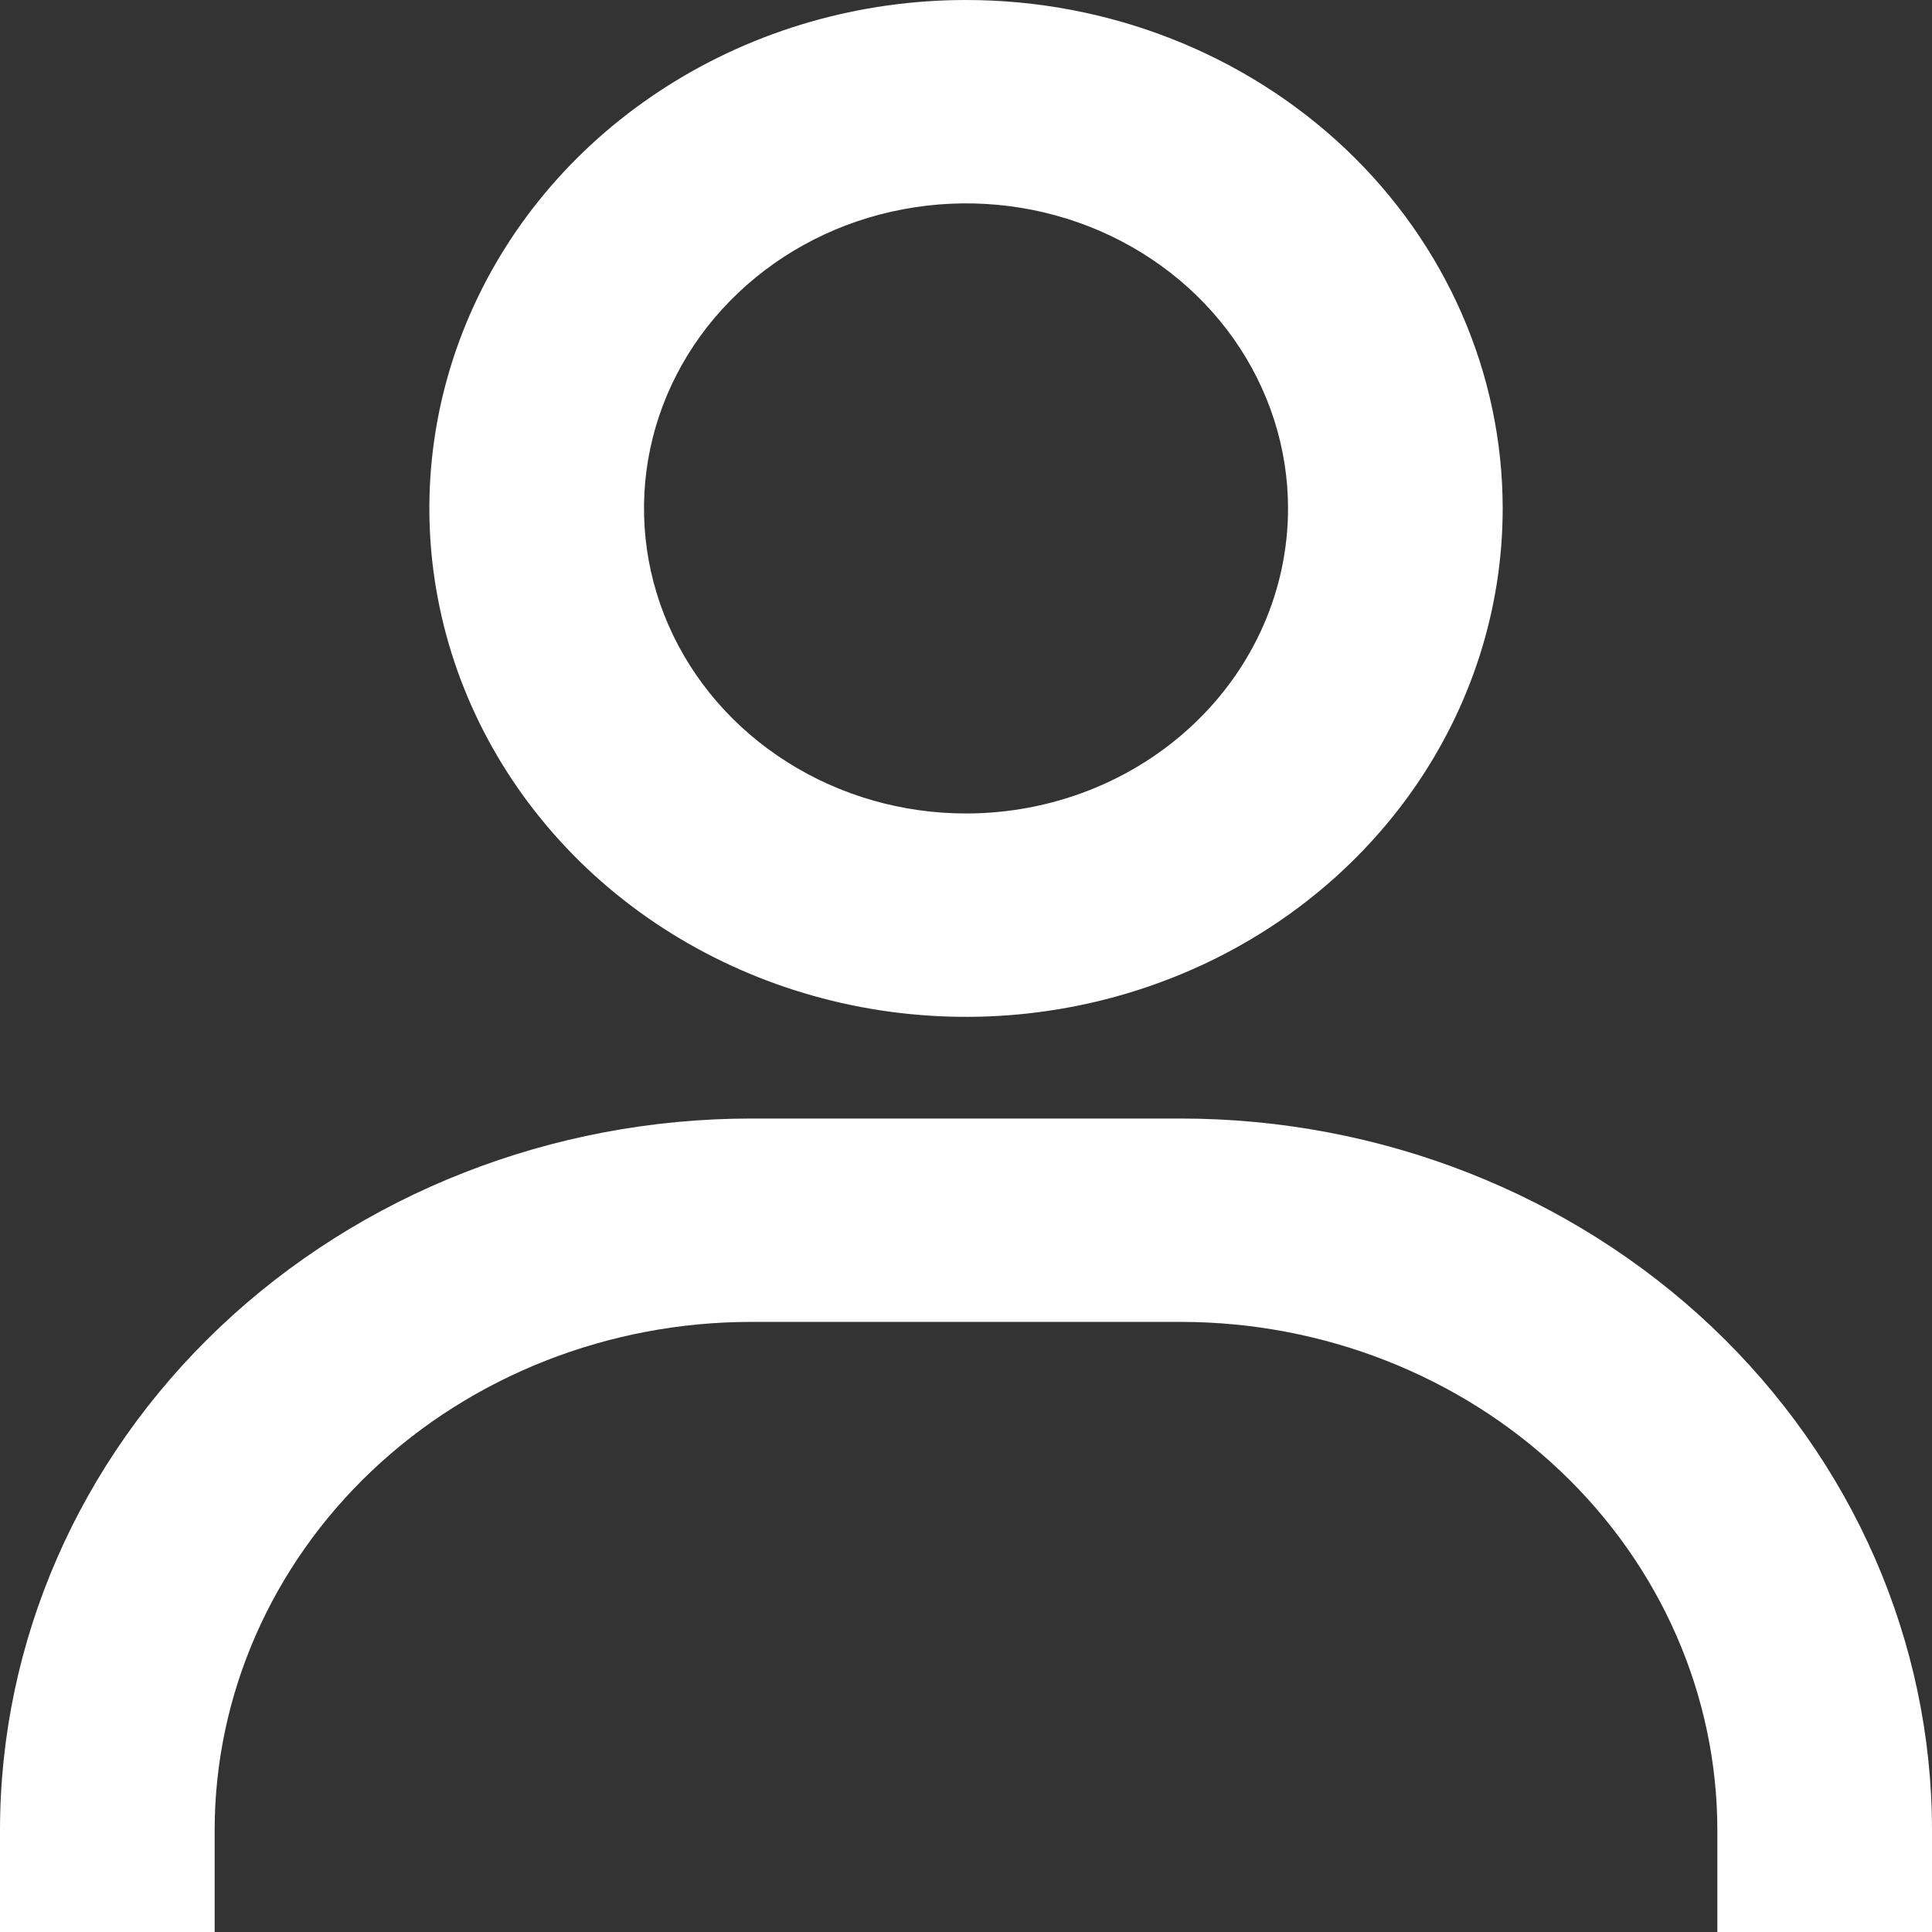 <svg width="19" height="19" viewBox="0 0 19 19" fill="white" xmlns="http://www.w3.org/2000/svg">
<rect x="0" y="0" width="19" height="19" fill="#333333" stroke="none"/>
<path d="M9.5 0C8.456 0 7.436 0.293 6.568 0.843C5.7 1.392 5.023 2.173 4.624 3.087C4.225 4 4.12 5.006 4.324 5.975C4.527 6.945 5.03 7.836 5.768 8.536C6.506 9.235 7.447 9.711 8.47 9.904C9.494 10.097 10.555 9.998 11.52 9.619C12.484 9.241 13.308 8.6 13.888 7.778C14.468 6.956 14.778 5.989 14.778 5C14.778 3.674 14.222 2.402 13.232 1.464C12.242 0.527 10.9 0 9.5 0V0ZM9.5 8C8.874 8 8.261 7.824 7.741 7.494C7.22 7.165 6.814 6.696 6.574 6.148C6.335 5.6 6.272 4.997 6.394 4.415C6.516 3.833 6.818 3.298 7.261 2.879C7.704 2.459 8.268 2.173 8.882 2.058C9.496 1.942 10.133 2.001 10.712 2.228C11.29 2.455 11.785 2.84 12.133 3.333C12.481 3.827 12.667 4.407 12.667 5C12.667 5.796 12.333 6.559 11.739 7.121C11.145 7.684 10.34 8 9.5 8V8ZM19 19V18C19 16.143 18.221 14.363 16.836 13.05C15.45 11.738 13.571 11 11.611 11H7.389C5.429 11 3.55 11.738 2.164 13.05C0.778 14.363 0 16.143 0 18V19H2.111V18C2.111 16.674 2.667 15.402 3.657 14.464C4.647 13.527 5.989 13 7.389 13H11.611C13.011 13 14.353 13.527 15.343 14.464C16.333 15.402 16.889 16.674 16.889 18V19H19Z" fill="white"/>
</svg>
